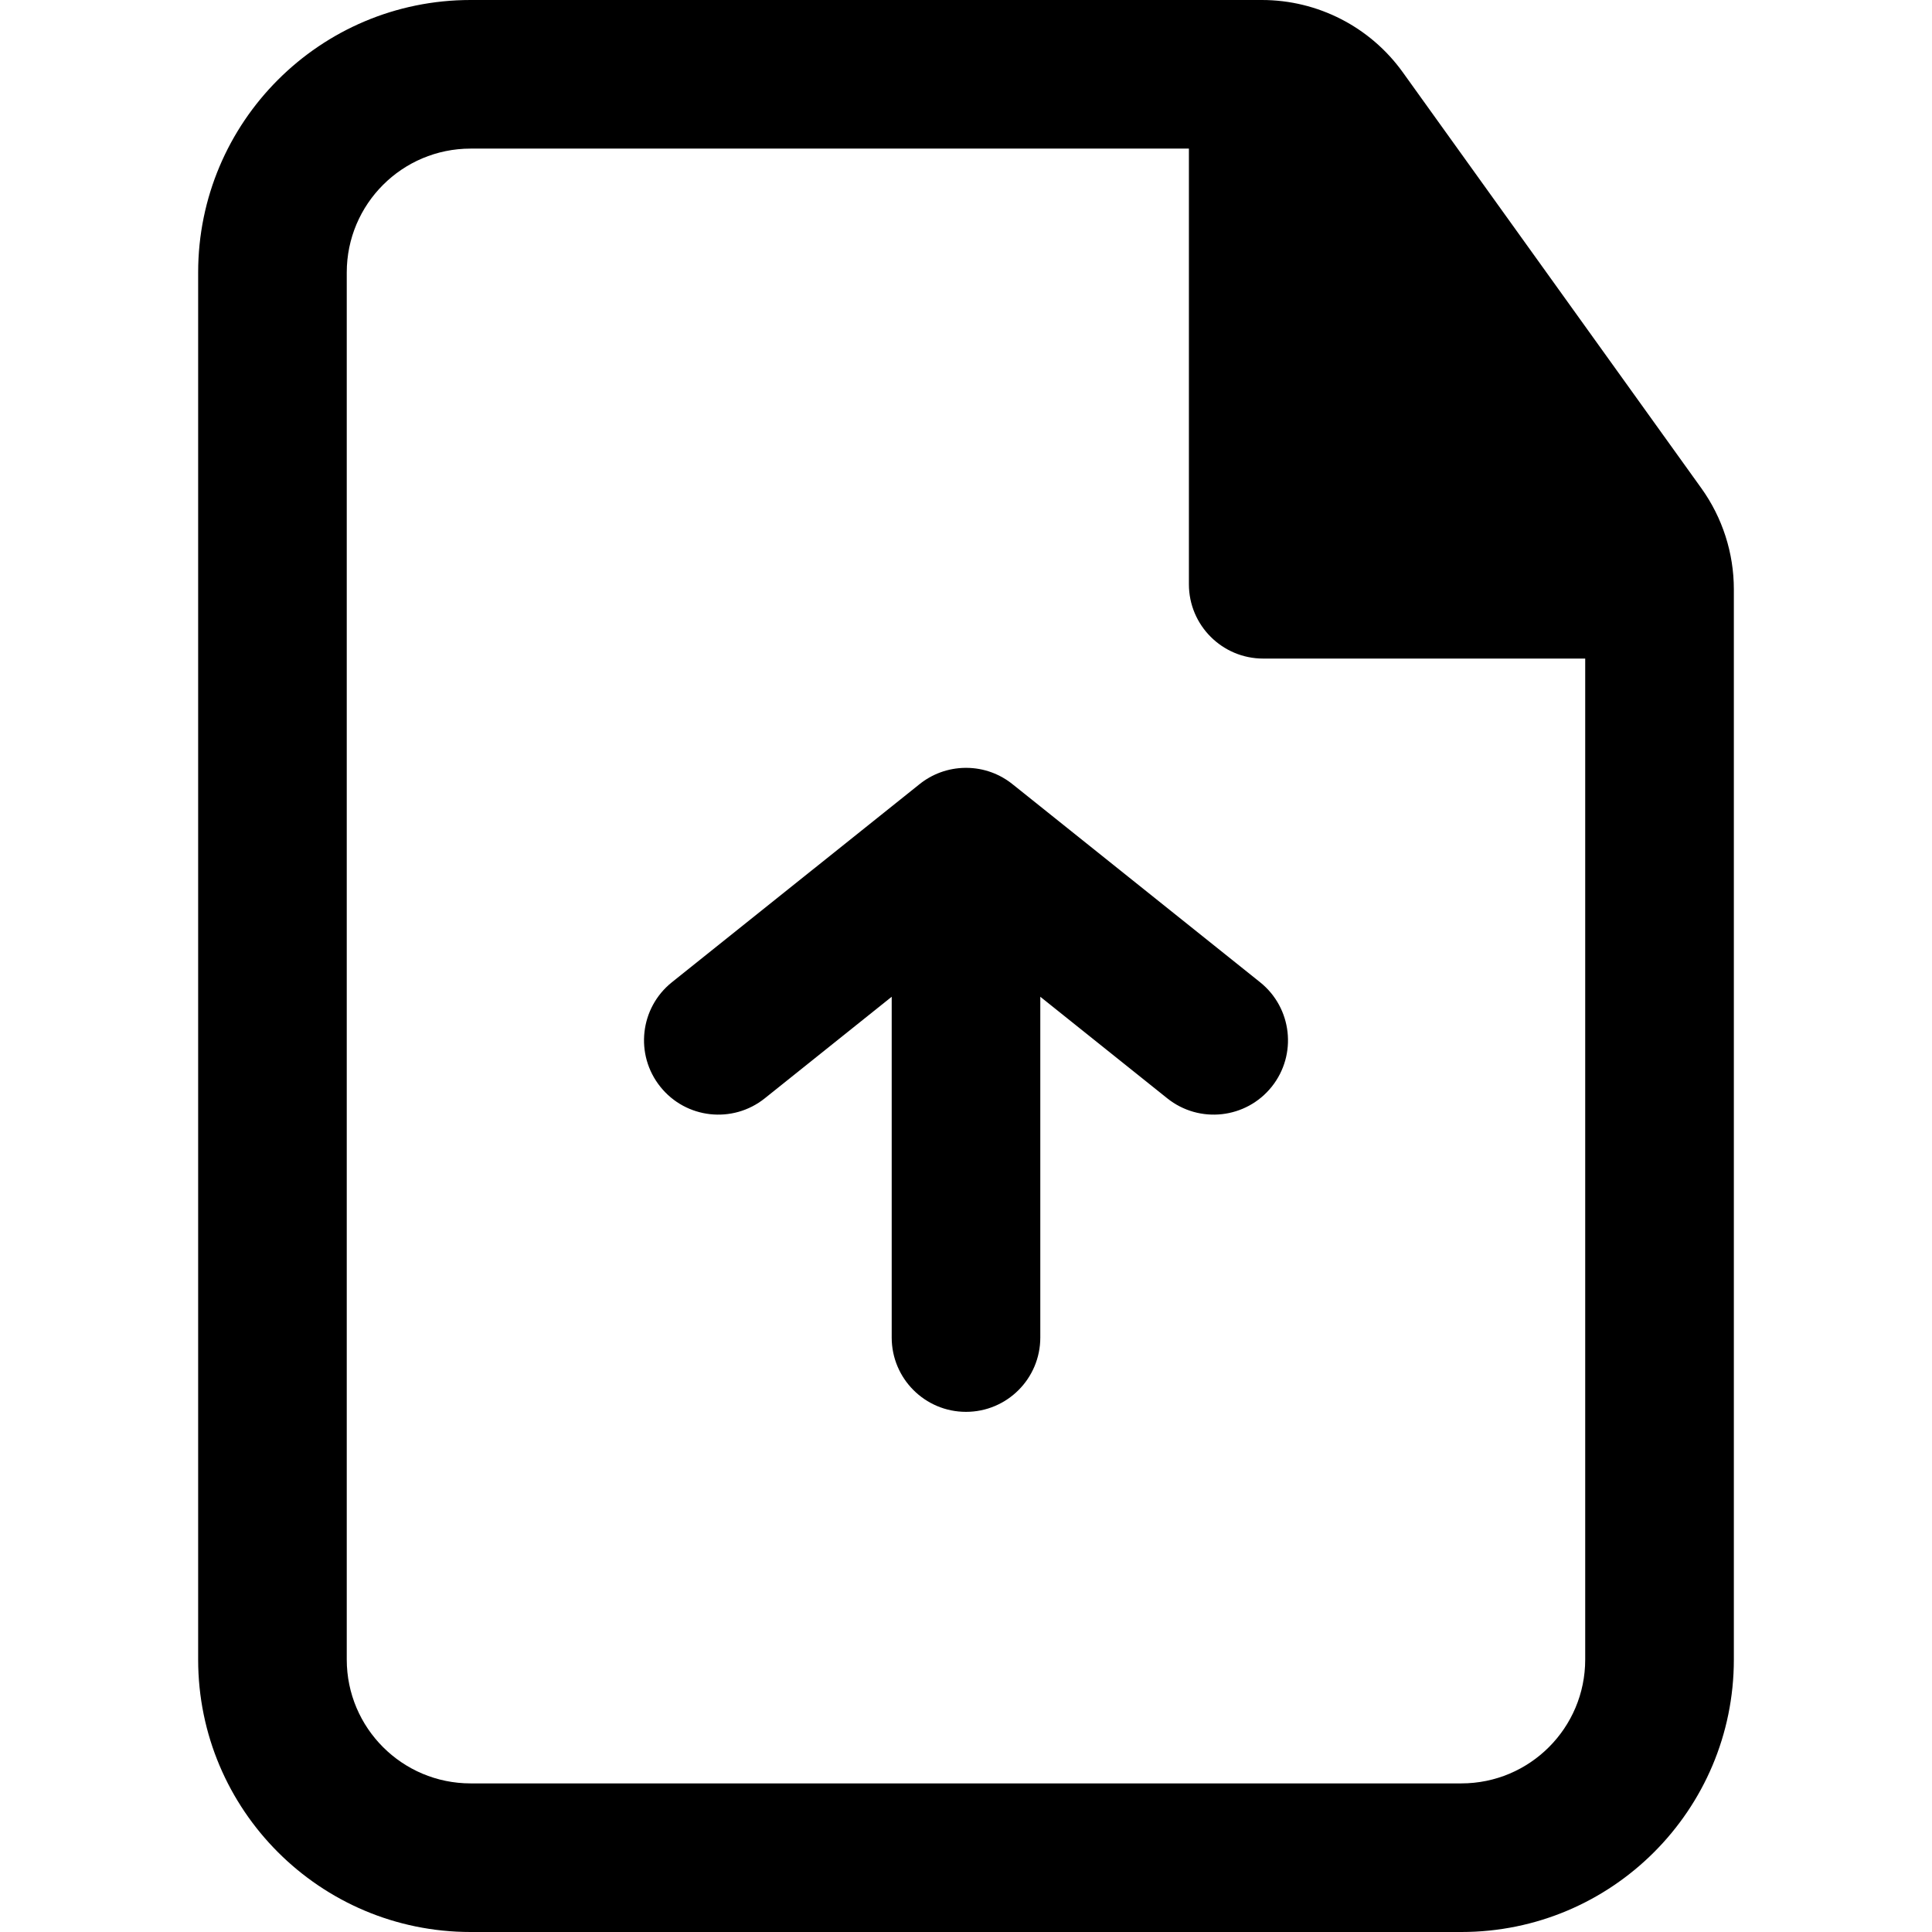 <svg width="48" height="48" viewBox="0 0 48 48" xmlns="http://www.w3.org/2000/svg"><path fill-rule="evenodd" clip-rule="evenodd" d="M4.923 6.769C4.923 3.031 7.954 -0 11.692 -0H31.352C32.74 -0 34.042 0.668 34.852 1.796L42.269 12.129C42.794 12.861 43.077 13.74 43.077 14.641V41.231C43.077 44.969 40.046 48 36.307 48H11.692C7.954 48 4.923 44.969 4.923 41.231V6.769ZM11.692 3.692C9.993 3.692 8.615 5.07 8.615 6.769V41.231C8.615 42.93 9.993 44.308 11.692 44.308H36.307C38.007 44.308 39.384 42.93 39.384 41.231V16.362H31.384C30.365 16.362 29.538 15.535 29.538 14.516V3.692H11.692Z"/><path d="M31.596 26.999C30.959 27.796 29.797 27.925 29.001 27.288L25.846 24.764V33.231C25.846 34.25 25.02 35.077 24 35.077C22.98 35.077 22.154 34.25 22.154 33.231V24.764L19 27.288C18.203 27.925 17.041 27.796 16.405 26.999C15.768 26.203 15.897 25.041 16.693 24.404L22.84 19.487C23.154 19.233 23.551 19.081 23.985 19.077C23.99 19.077 23.995 19.077 24 19.077H24.006C24.447 19.078 24.851 19.234 25.168 19.493L31.307 24.404C32.103 25.041 32.232 26.203 31.596 26.999Z"/></svg>